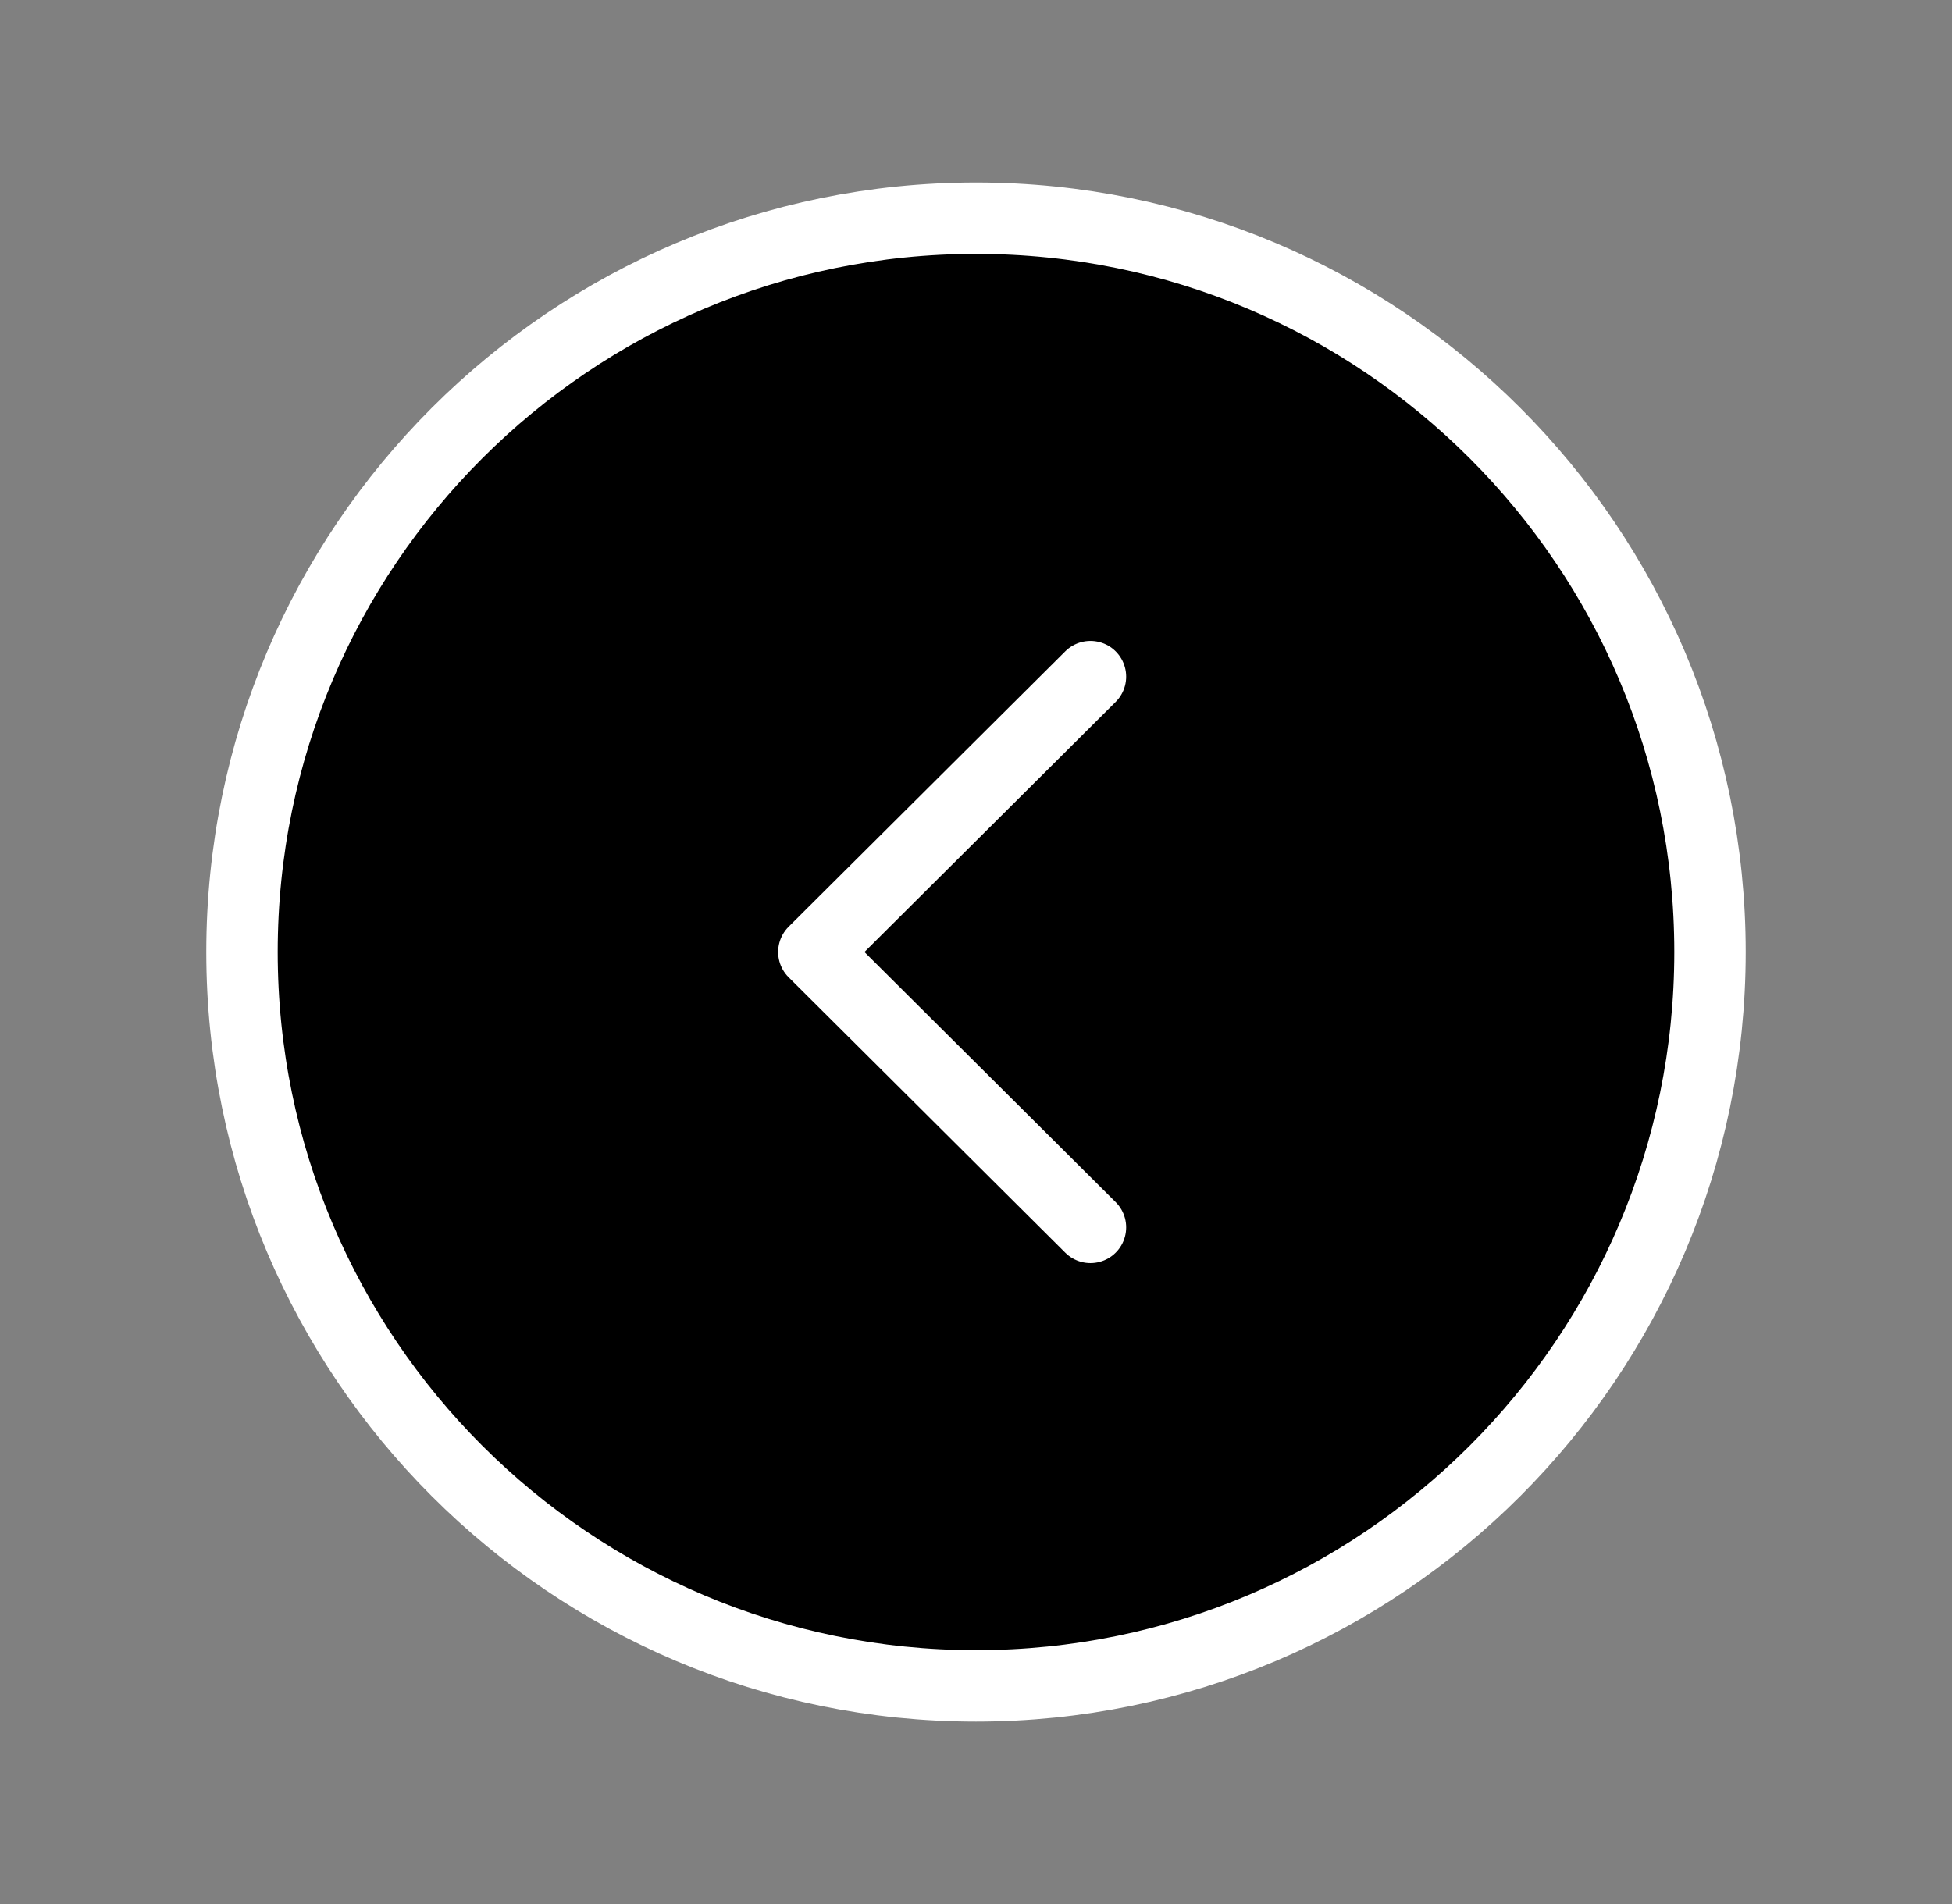 <svg width="41" height="40" viewBox="0 0 41 40" xmlns="http://www.w3.org/2000/svg">
<rect x="0" y="0" width="41" height="40" fill="#808080" stroke="none"/>
<path fill-rule="evenodd" clip-rule="evenodd" d="M20.5 4.584C11.987 4.584 5.083 11.485 5.083 20C5.083 28.514 11.987 35.417 20.5 35.417C29.013 35.417 35.917 28.514 35.917 20C35.917 11.485 29.013 4.584 20.5 4.584Z" stroke="white" stroke-width="1.5" stroke-linecap="round" stroke-linejoin="round"/>
<path d="M22.904 14.215L17.094 20L22.904 25.785" stroke="white" stroke-width="1.5" stroke-linecap="round" stroke-linejoin="round"/>
</svg>